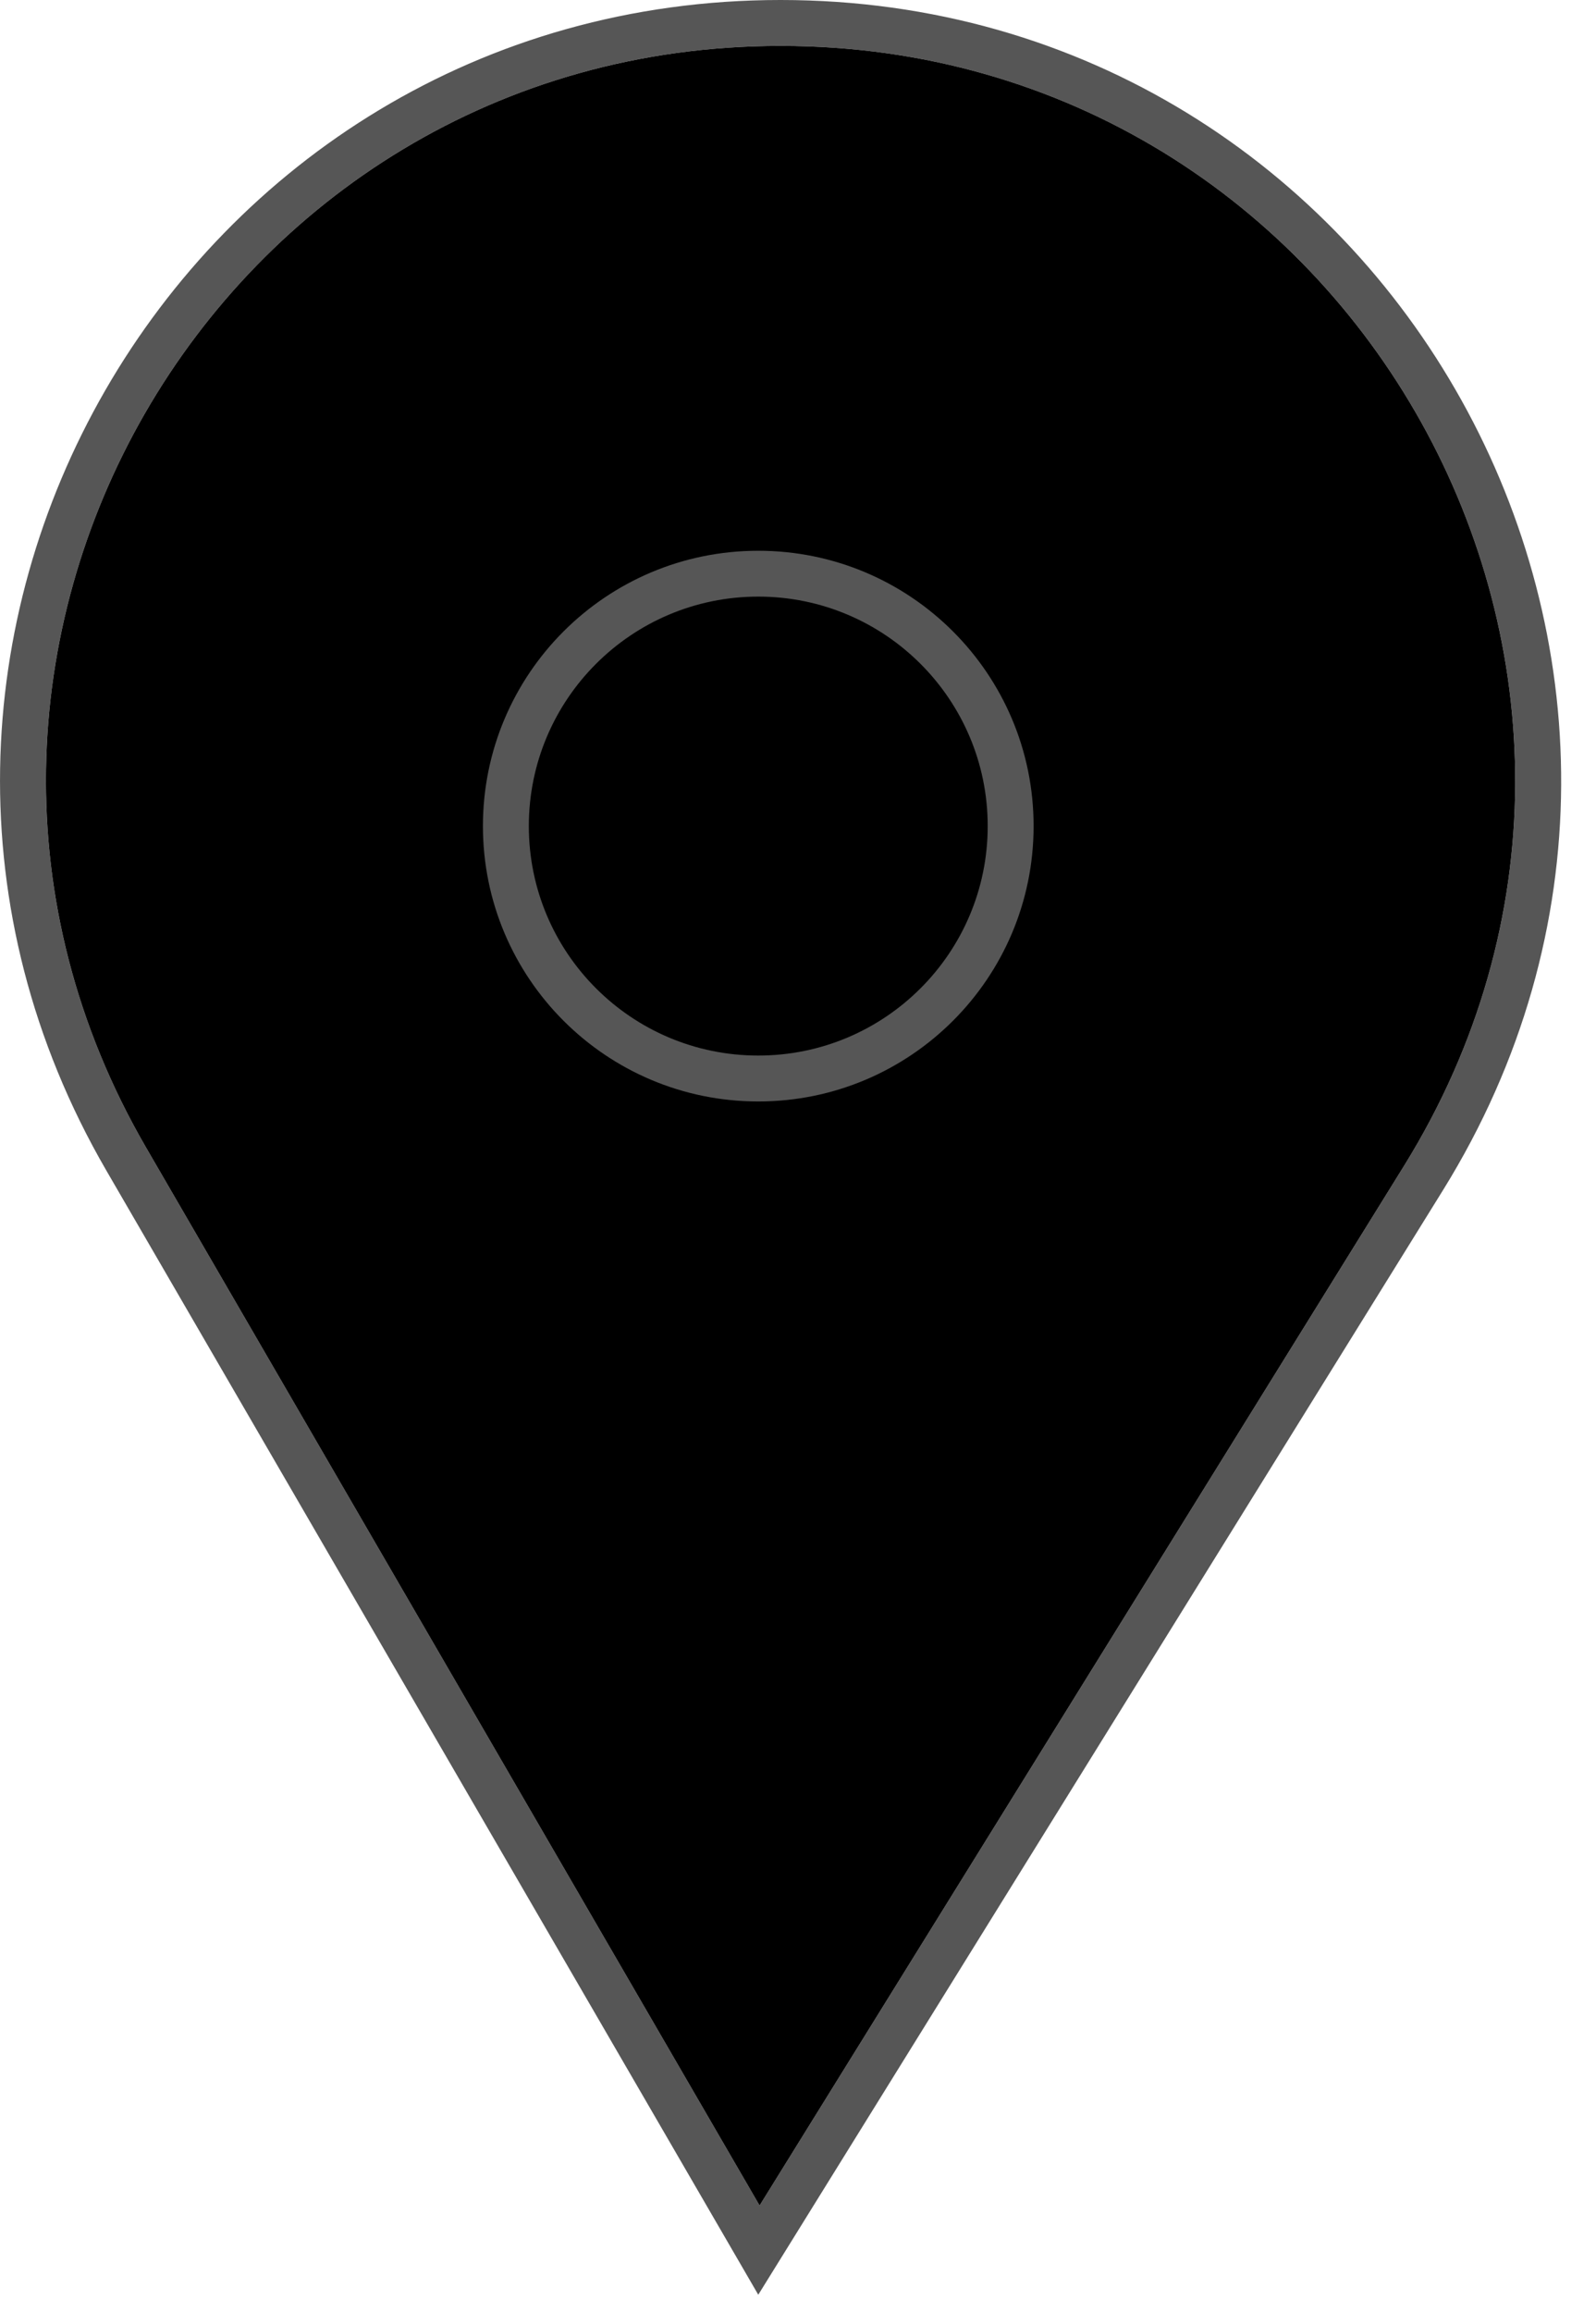 <svg width="29" height="42" viewBox="0 0 29 42" fill="none" xmlns="http://www.w3.org/2000/svg">
<path fill-rule="evenodd" clip-rule="evenodd" d="M13.778 41.69L1.933 21.267C-3.543 11.826 3.269 -5.34058e-05 14.183 -5.34058e-05C25.283 -5.34058e-05 32.068 12.19 26.219 21.624L13.778 41.69ZM13.802 40.069L2.654 20.848C-2.5 11.963 3.911 0.834 14.183 0.834C24.629 0.834 31.015 12.306 25.51 21.184L13.802 40.069Z" fill="#565656"/>
<path d="M2.654 20.848L13.802 40.069L25.51 21.184C31.015 12.306 24.629 0.834 14.183 0.834C3.911 0.834 -2.5 11.963 2.654 20.848Z" fill="black"/>
<path fill-rule="evenodd" clip-rule="evenodd" d="M18.781 15.008C18.781 17.771 16.541 20.011 13.778 20.011C11.015 20.011 8.775 17.771 8.775 15.008C8.775 12.245 11.015 10.006 13.778 10.006C16.541 10.006 18.781 12.245 18.781 15.008ZM13.778 19.177C16.08 19.177 17.947 17.311 17.947 15.008C17.947 12.706 16.08 10.839 13.778 10.839C11.476 10.839 9.609 12.706 9.609 15.008C9.609 17.311 11.476 19.177 13.778 19.177Z" fill="#565656"/>
</svg>
